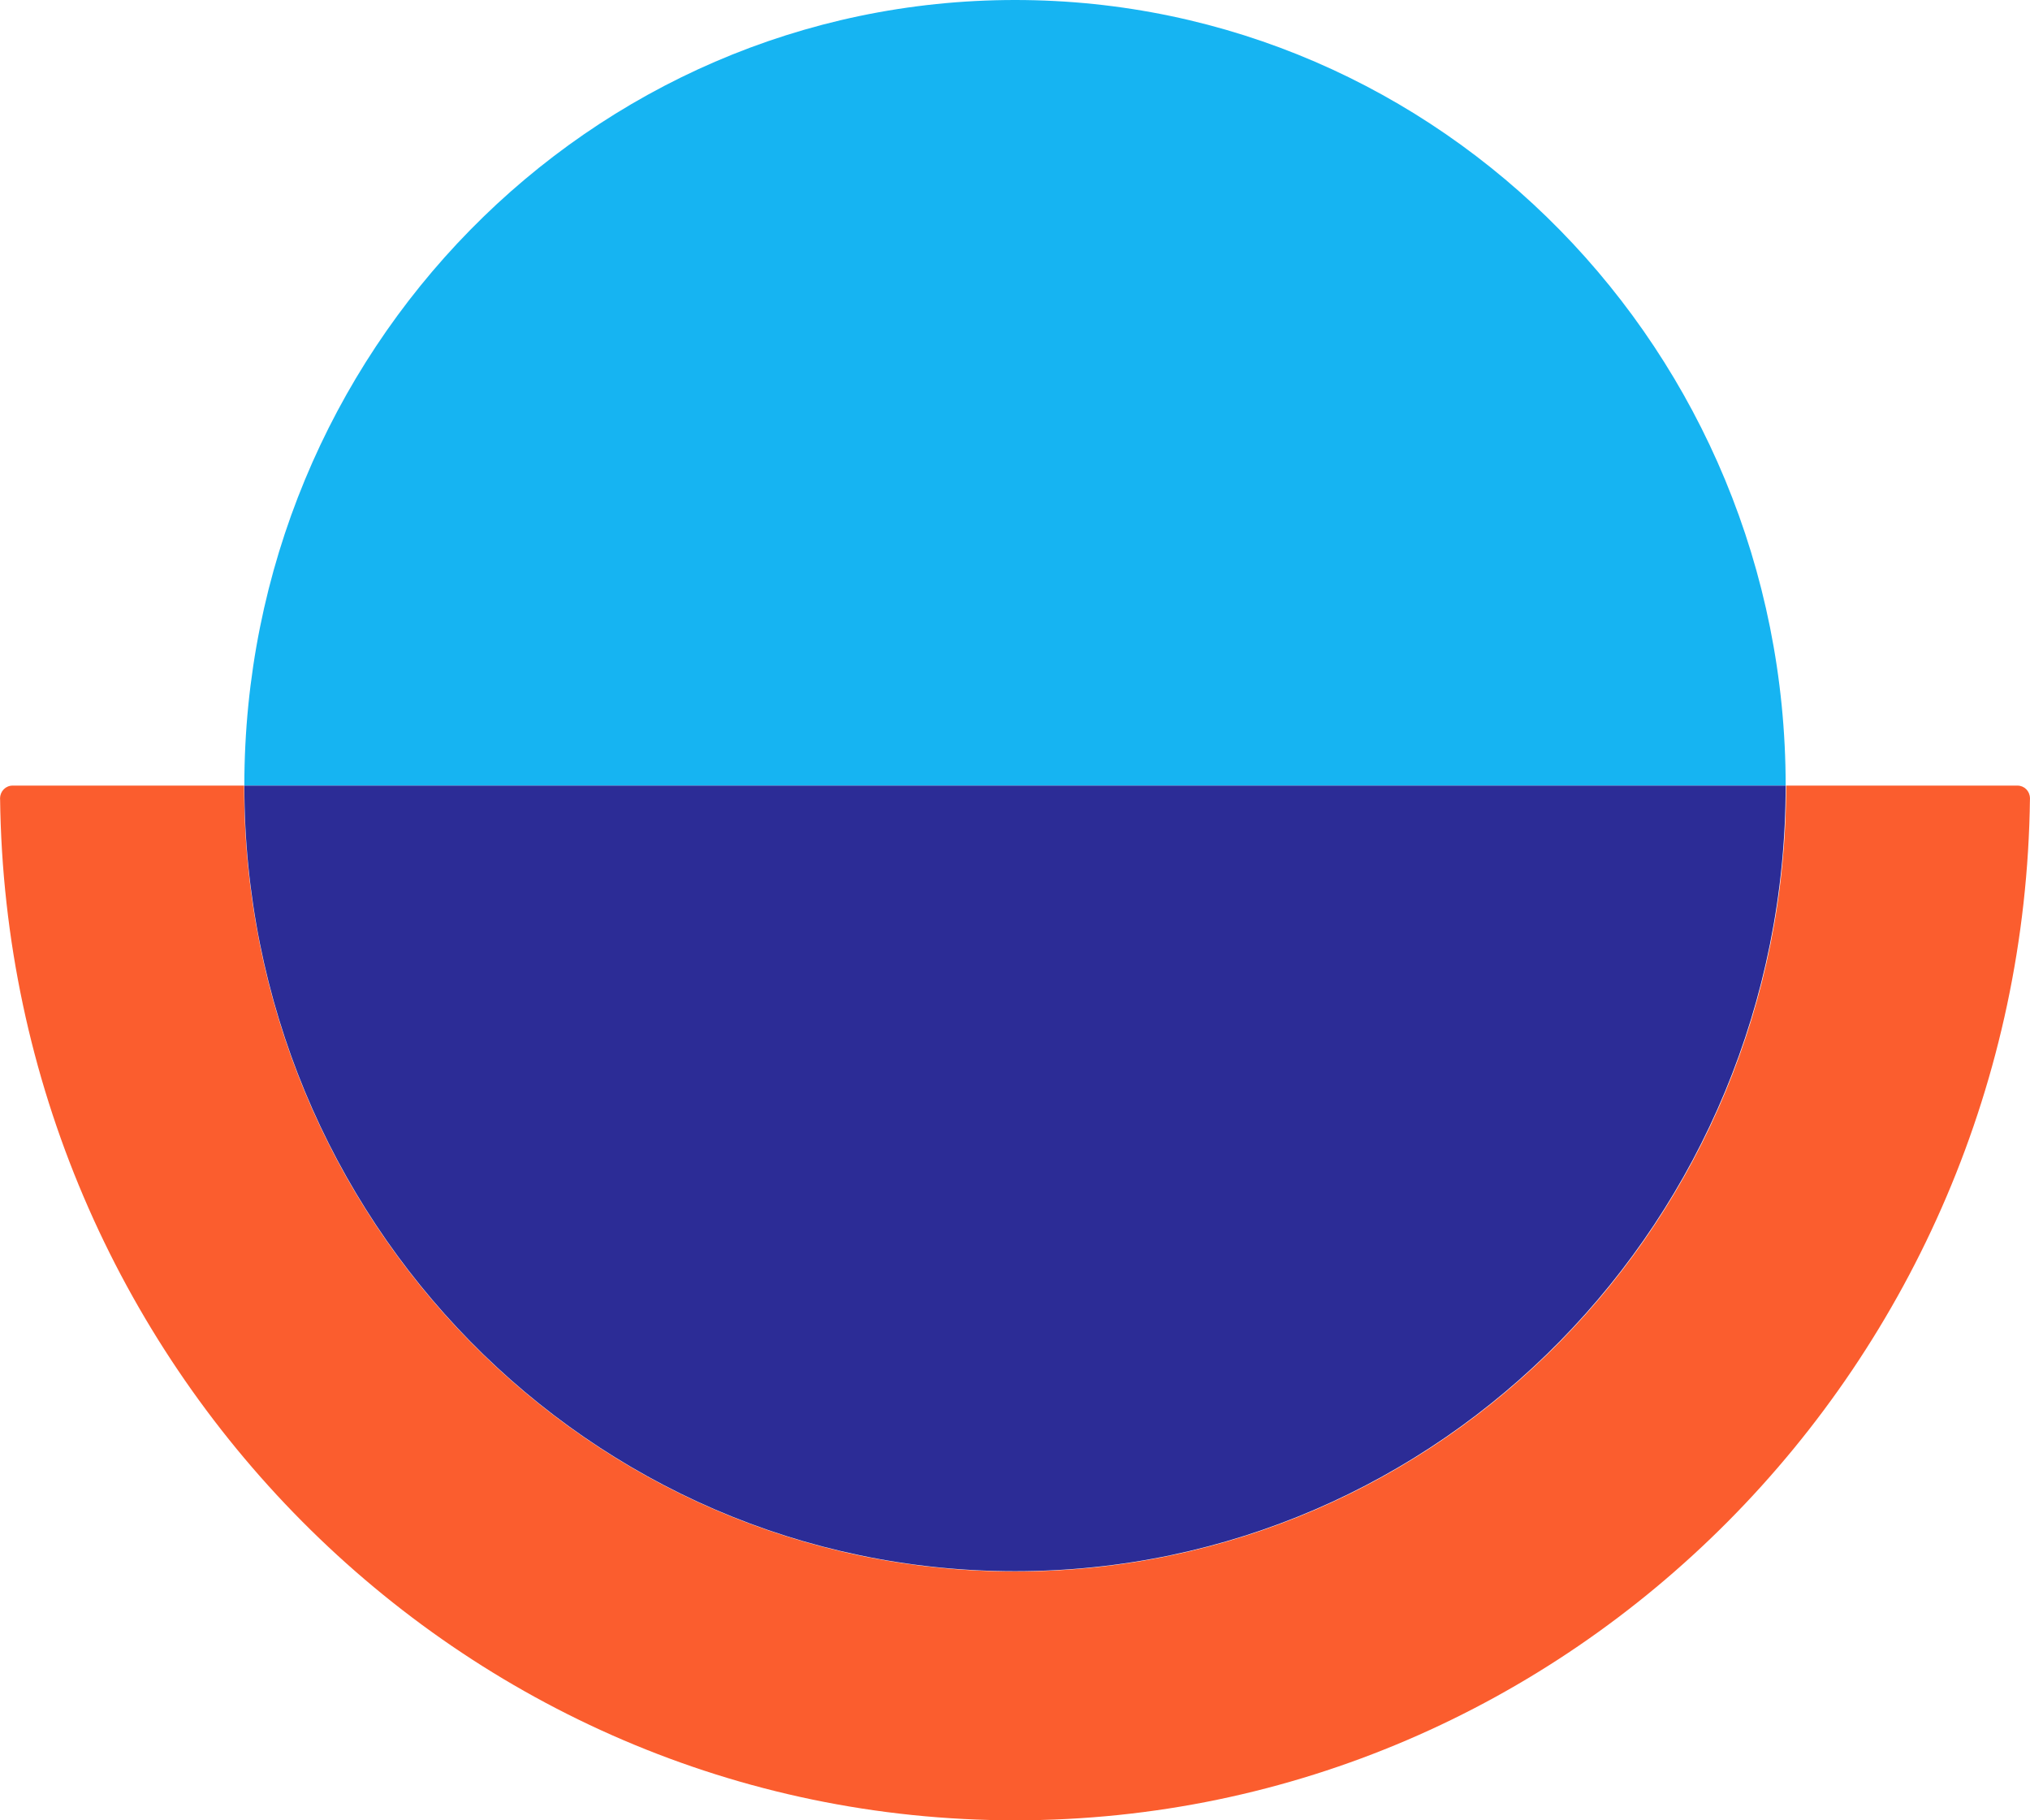 <svg width="87" height="78" viewBox="0 0 87 78" fill="none" xmlns="http://www.w3.org/2000/svg">
<path fill-rule="evenodd" clip-rule="evenodd" d="M86.998 34.195C86.991 33.898 86.756 33.663 86.464 33.663H76.55C76.55 52.265 61.758 67.339 43.51 67.339C25.254 67.339 10.461 52.265 10.461 33.663H0.539C0.247 33.663 0.012 33.898 0.004 34.193L0 34.211C0 34.217 0.004 34.221 0.004 34.23C0.303 58.419 19.703 78 43.51 78C67.309 78 86.698 58.414 86.998 34.23C86.998 34.221 87 34.215 87 34.211C87 34.211 86.998 34.202 86.998 34.195Z" fill="#FB5D2E"/>
<path fill-rule="evenodd" clip-rule="evenodd" d="M43.504 0C25.259 0 10.472 15.072 10.472 33.663H76.528C76.528 15.072 61.742 0 43.504 0Z" fill="#16B4F2"/>
<path fill-rule="evenodd" clip-rule="evenodd" d="M76.528 33.663C76.528 52.259 61.742 67.326 43.503 67.326C25.258 67.326 10.472 52.259 10.472 33.663H76.528Z" fill="#2C2C96"/>
</svg>
